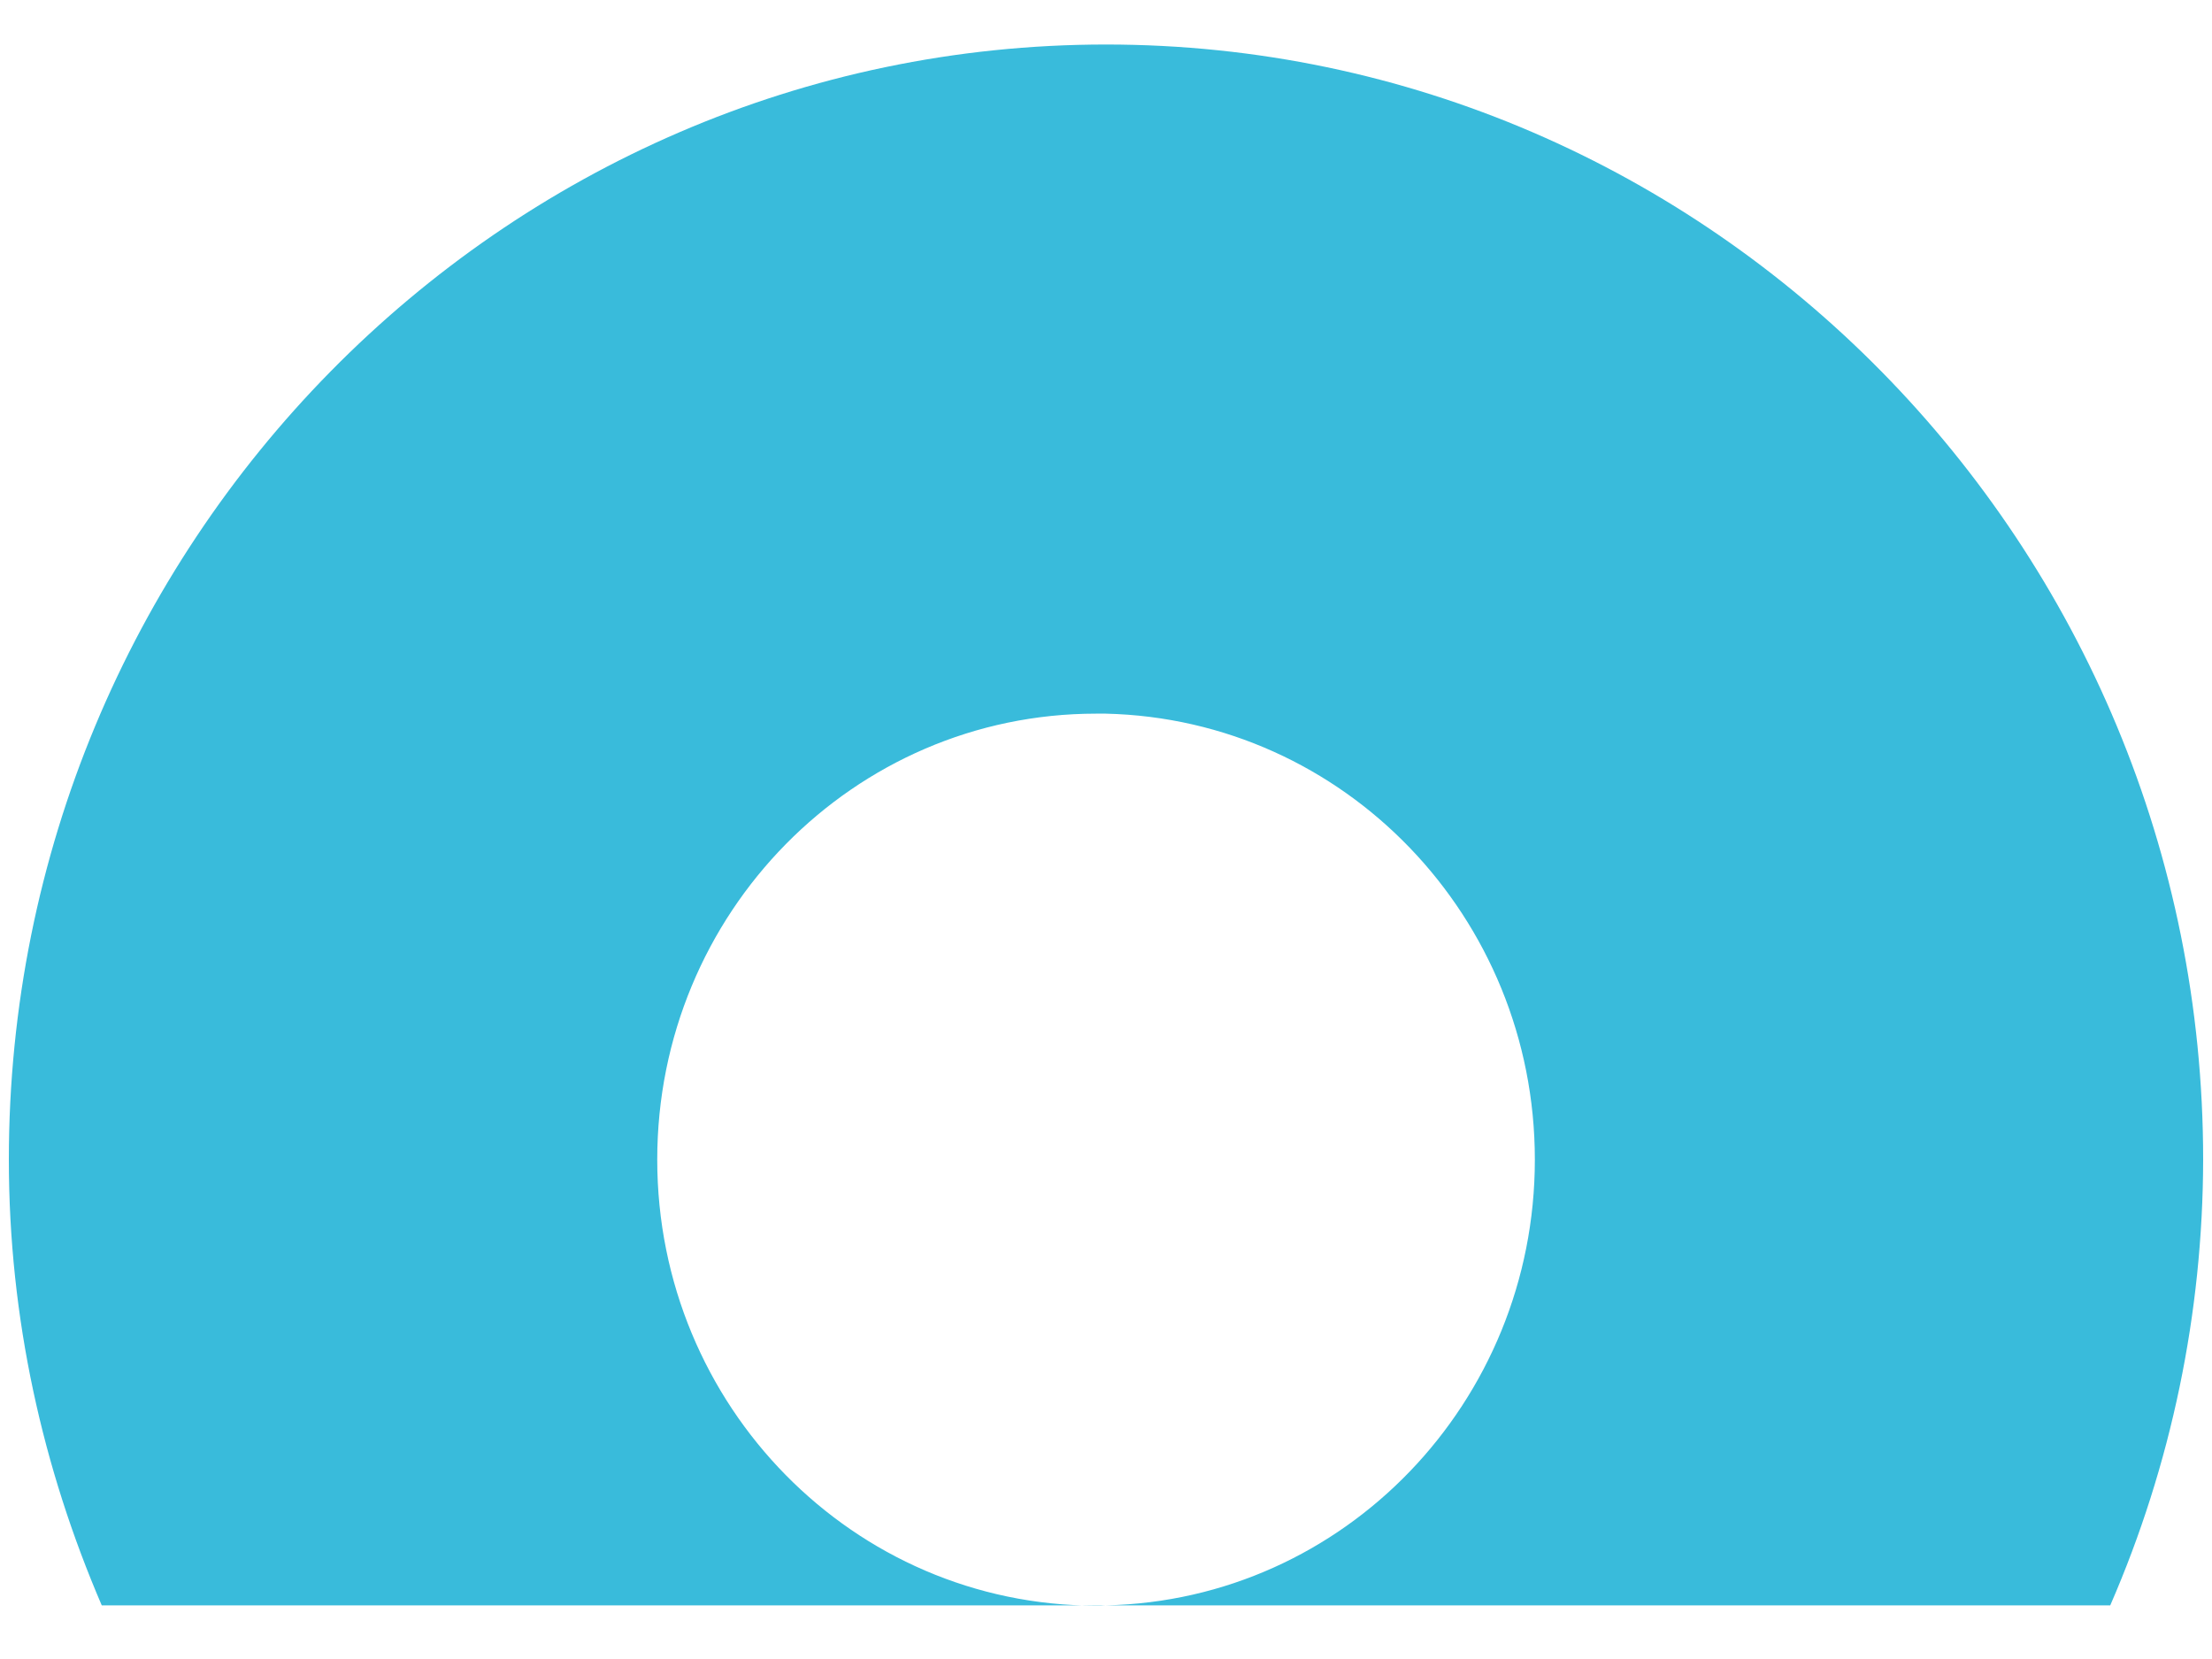 ﻿<?xml version="1.0" encoding="utf-8"?>
<svg version="1.1" xmlns:xlink="http://www.w3.org/1999/xlink" width="8px" height="6px" xmlns="http://www.w3.org/2000/svg">
  <g transform="matrix(1 0 0 1 -748 -31 )">
    <path d="M 0.368 5.806  L 4 5.806  C 3.988 5.807  3.976 5.807  3.964 5.807  C 3.087 5.807  2.377 5.085  2.377 4.194  C 2.377 3.303  3.087 2.581  3.964 2.581  C 3.976 2.581  3.988 2.581  3.999 2.581  C 4.862 2.601  5.551 3.317  5.551 4.194  C 5.551 5.071  4.862 5.787  4 5.806  L 7.632 5.806  C 7.853 5.298  7.967 4.749  7.968 4.194  C 7.968 1.97  6.188 0.161  4 0.161  C 1.812 0.161  0.032 1.97  0.032 4.194  C 0.032 4.768  0.155 5.311  0.368 5.806  Z " fill-rule="nonzero" fill="#39bbdb" stroke="none" transform="matrix(1 0 0 1 748 31 )" />
  </g>
</svg>